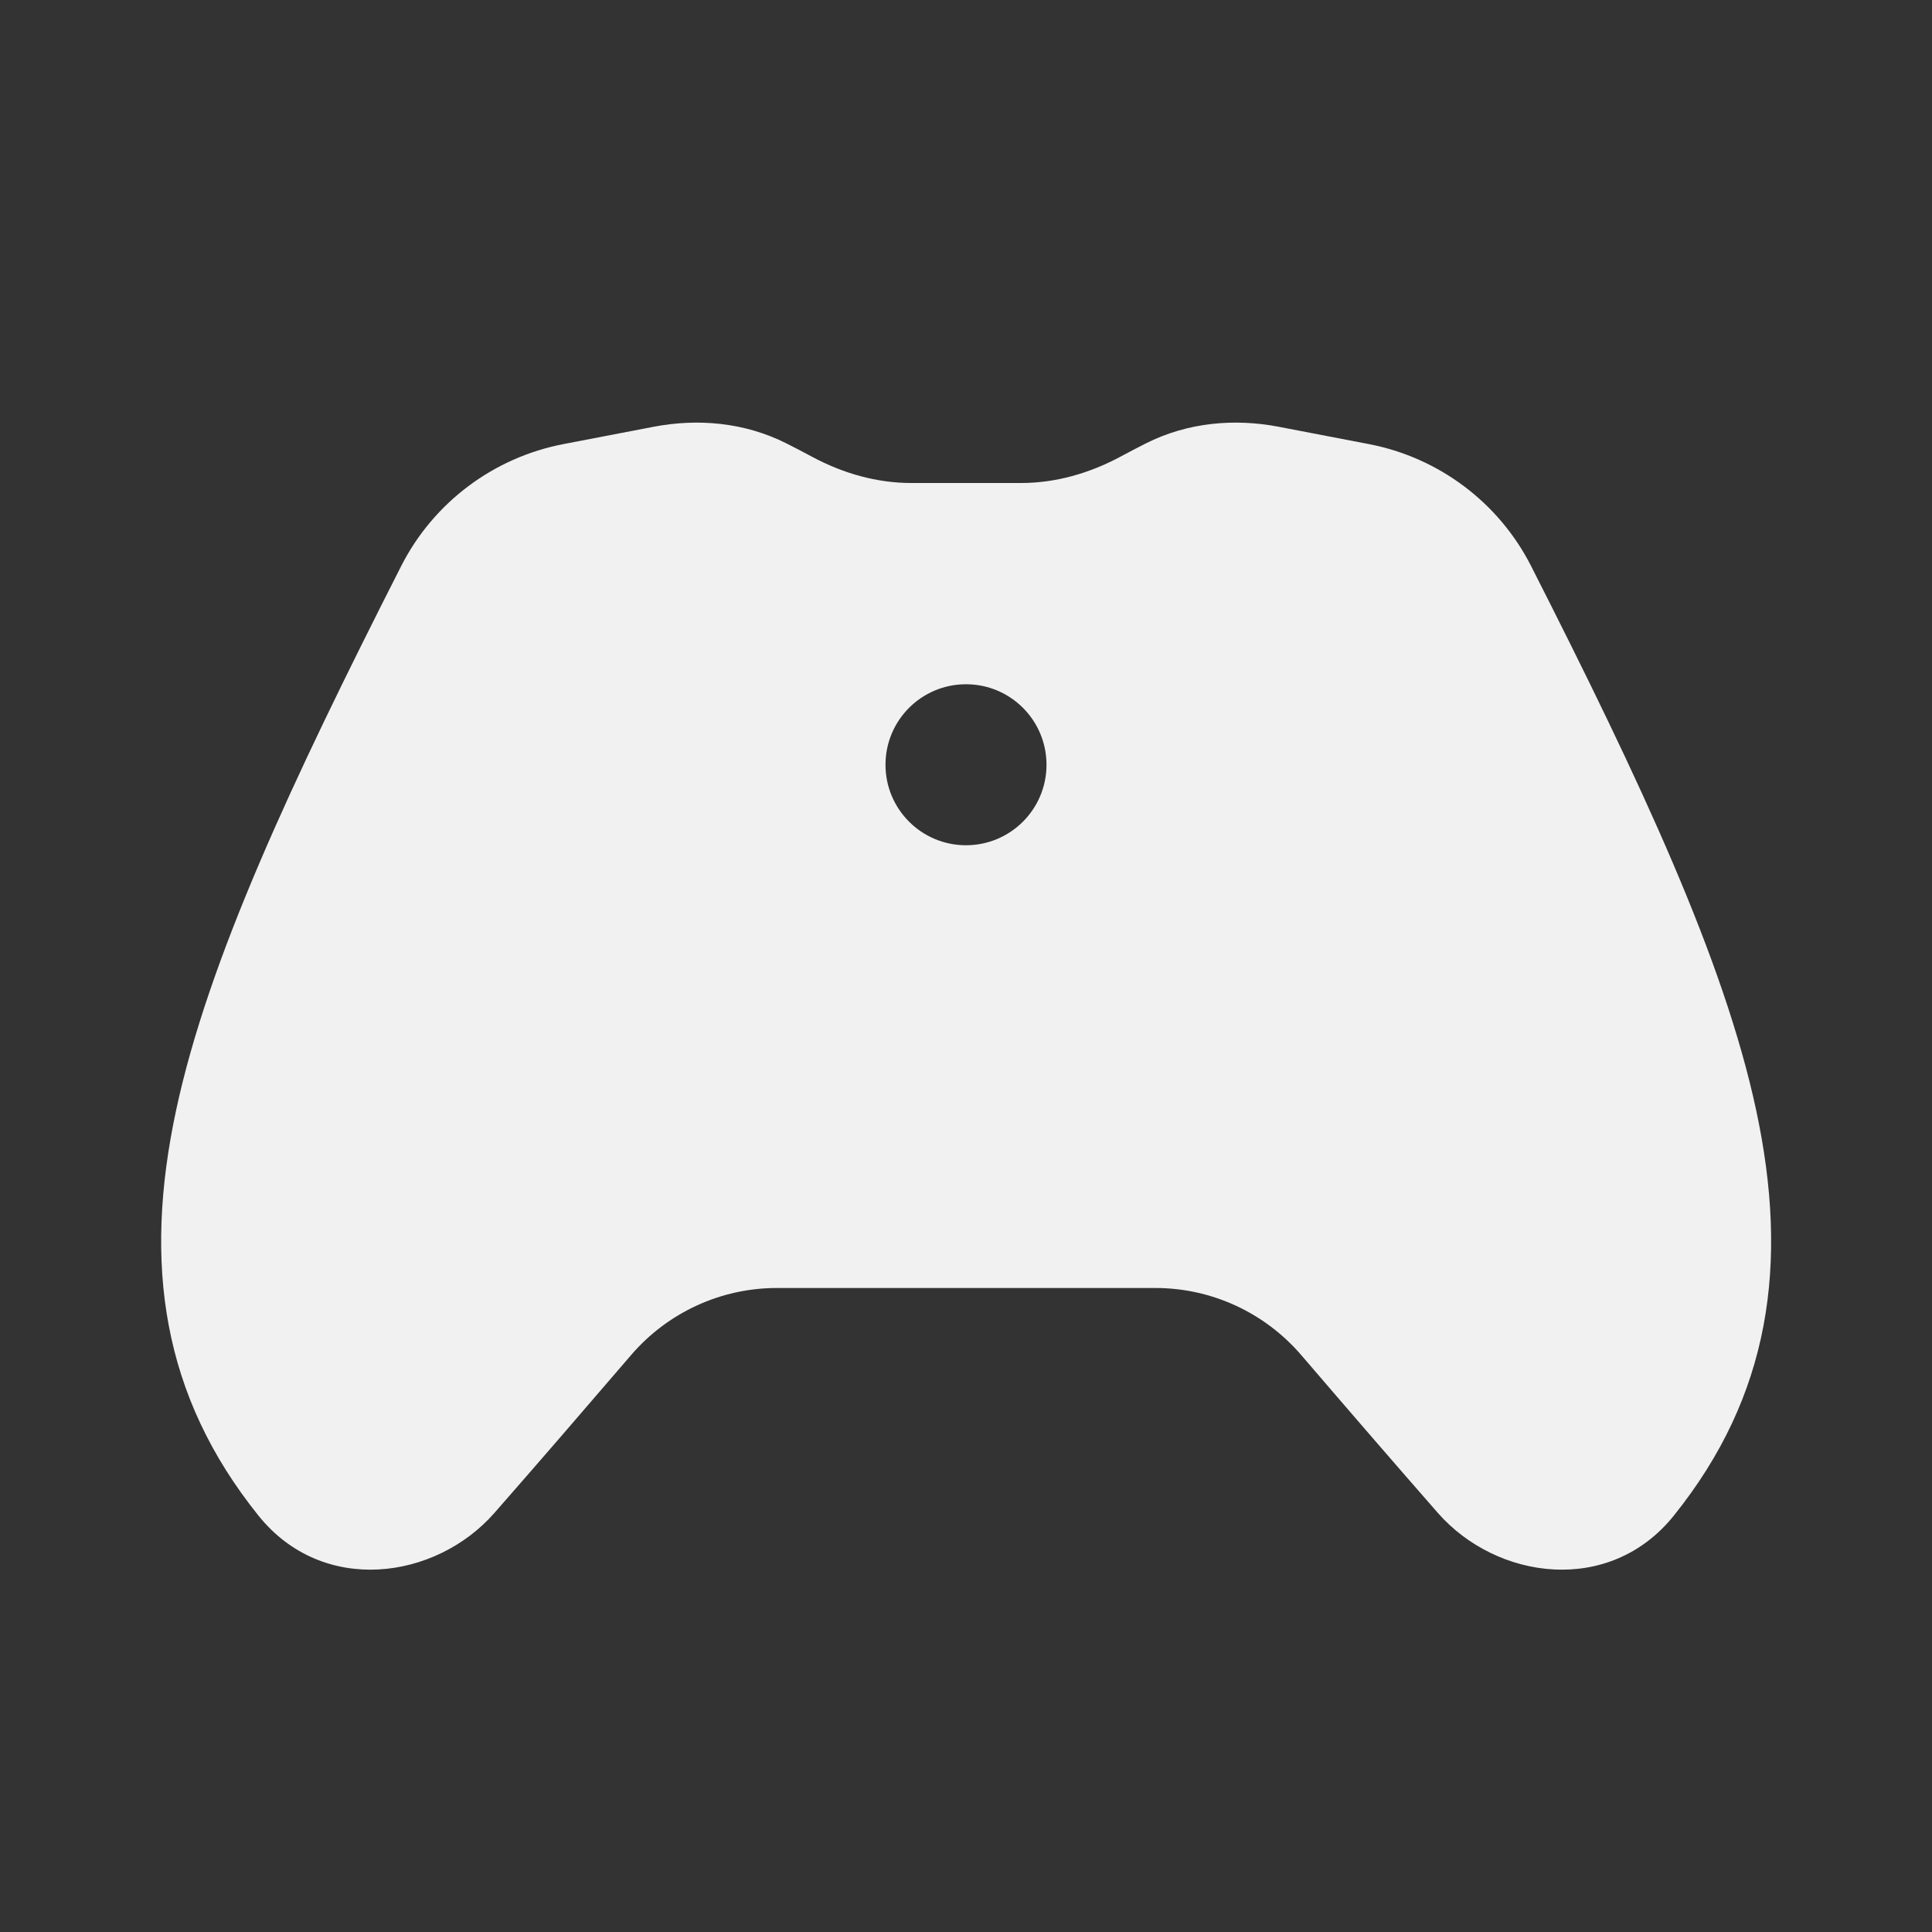 <svg width="48" height="48" viewBox="0 0 48 48" fill="none" xmlns="http://www.w3.org/2000/svg">
<rect x="0" y="0" width="48" height="48" fill="#333333" stroke="none"/>
<path d="M19.546 11.02C18.486 10.483 17.316 10.397 16.244 10.602L14 11.033C12.263 11.366 10.77 12.484 9.967 14.064C7.233 19.447 5.179 23.837 4.377 27.575C3.555 31.41 4.028 34.676 6.422 37.656C8.021 39.647 10.825 39.251 12.282 37.59C13.332 36.393 14.511 35.027 15.676 33.67C16.584 32.611 17.907 32 19.297 32H28.71C30.101 32 31.423 32.611 32.332 33.67C33.496 35.027 34.676 36.393 35.725 37.59C37.182 39.251 39.986 39.647 41.585 37.656C43.979 34.676 44.452 31.41 43.63 27.575C42.828 23.837 40.774 19.447 38.04 14.064C37.237 12.484 35.744 11.366 34.007 11.033L31.764 10.602C30.692 10.397 29.521 10.483 28.461 11.02C28.256 11.124 28.046 11.233 27.835 11.347C27.051 11.768 26.209 12 25.373 12H22.635C21.798 12 20.956 11.768 20.173 11.347C19.961 11.233 19.752 11.124 19.546 11.02ZM24 21C22.895 21 22 20.105 22 19C22 17.895 22.895 17 24 17C25.105 17 26 17.895 26 19C26 20.105 25.105 21 24 21Z" fill="#F1F1F1"/>
</svg>
